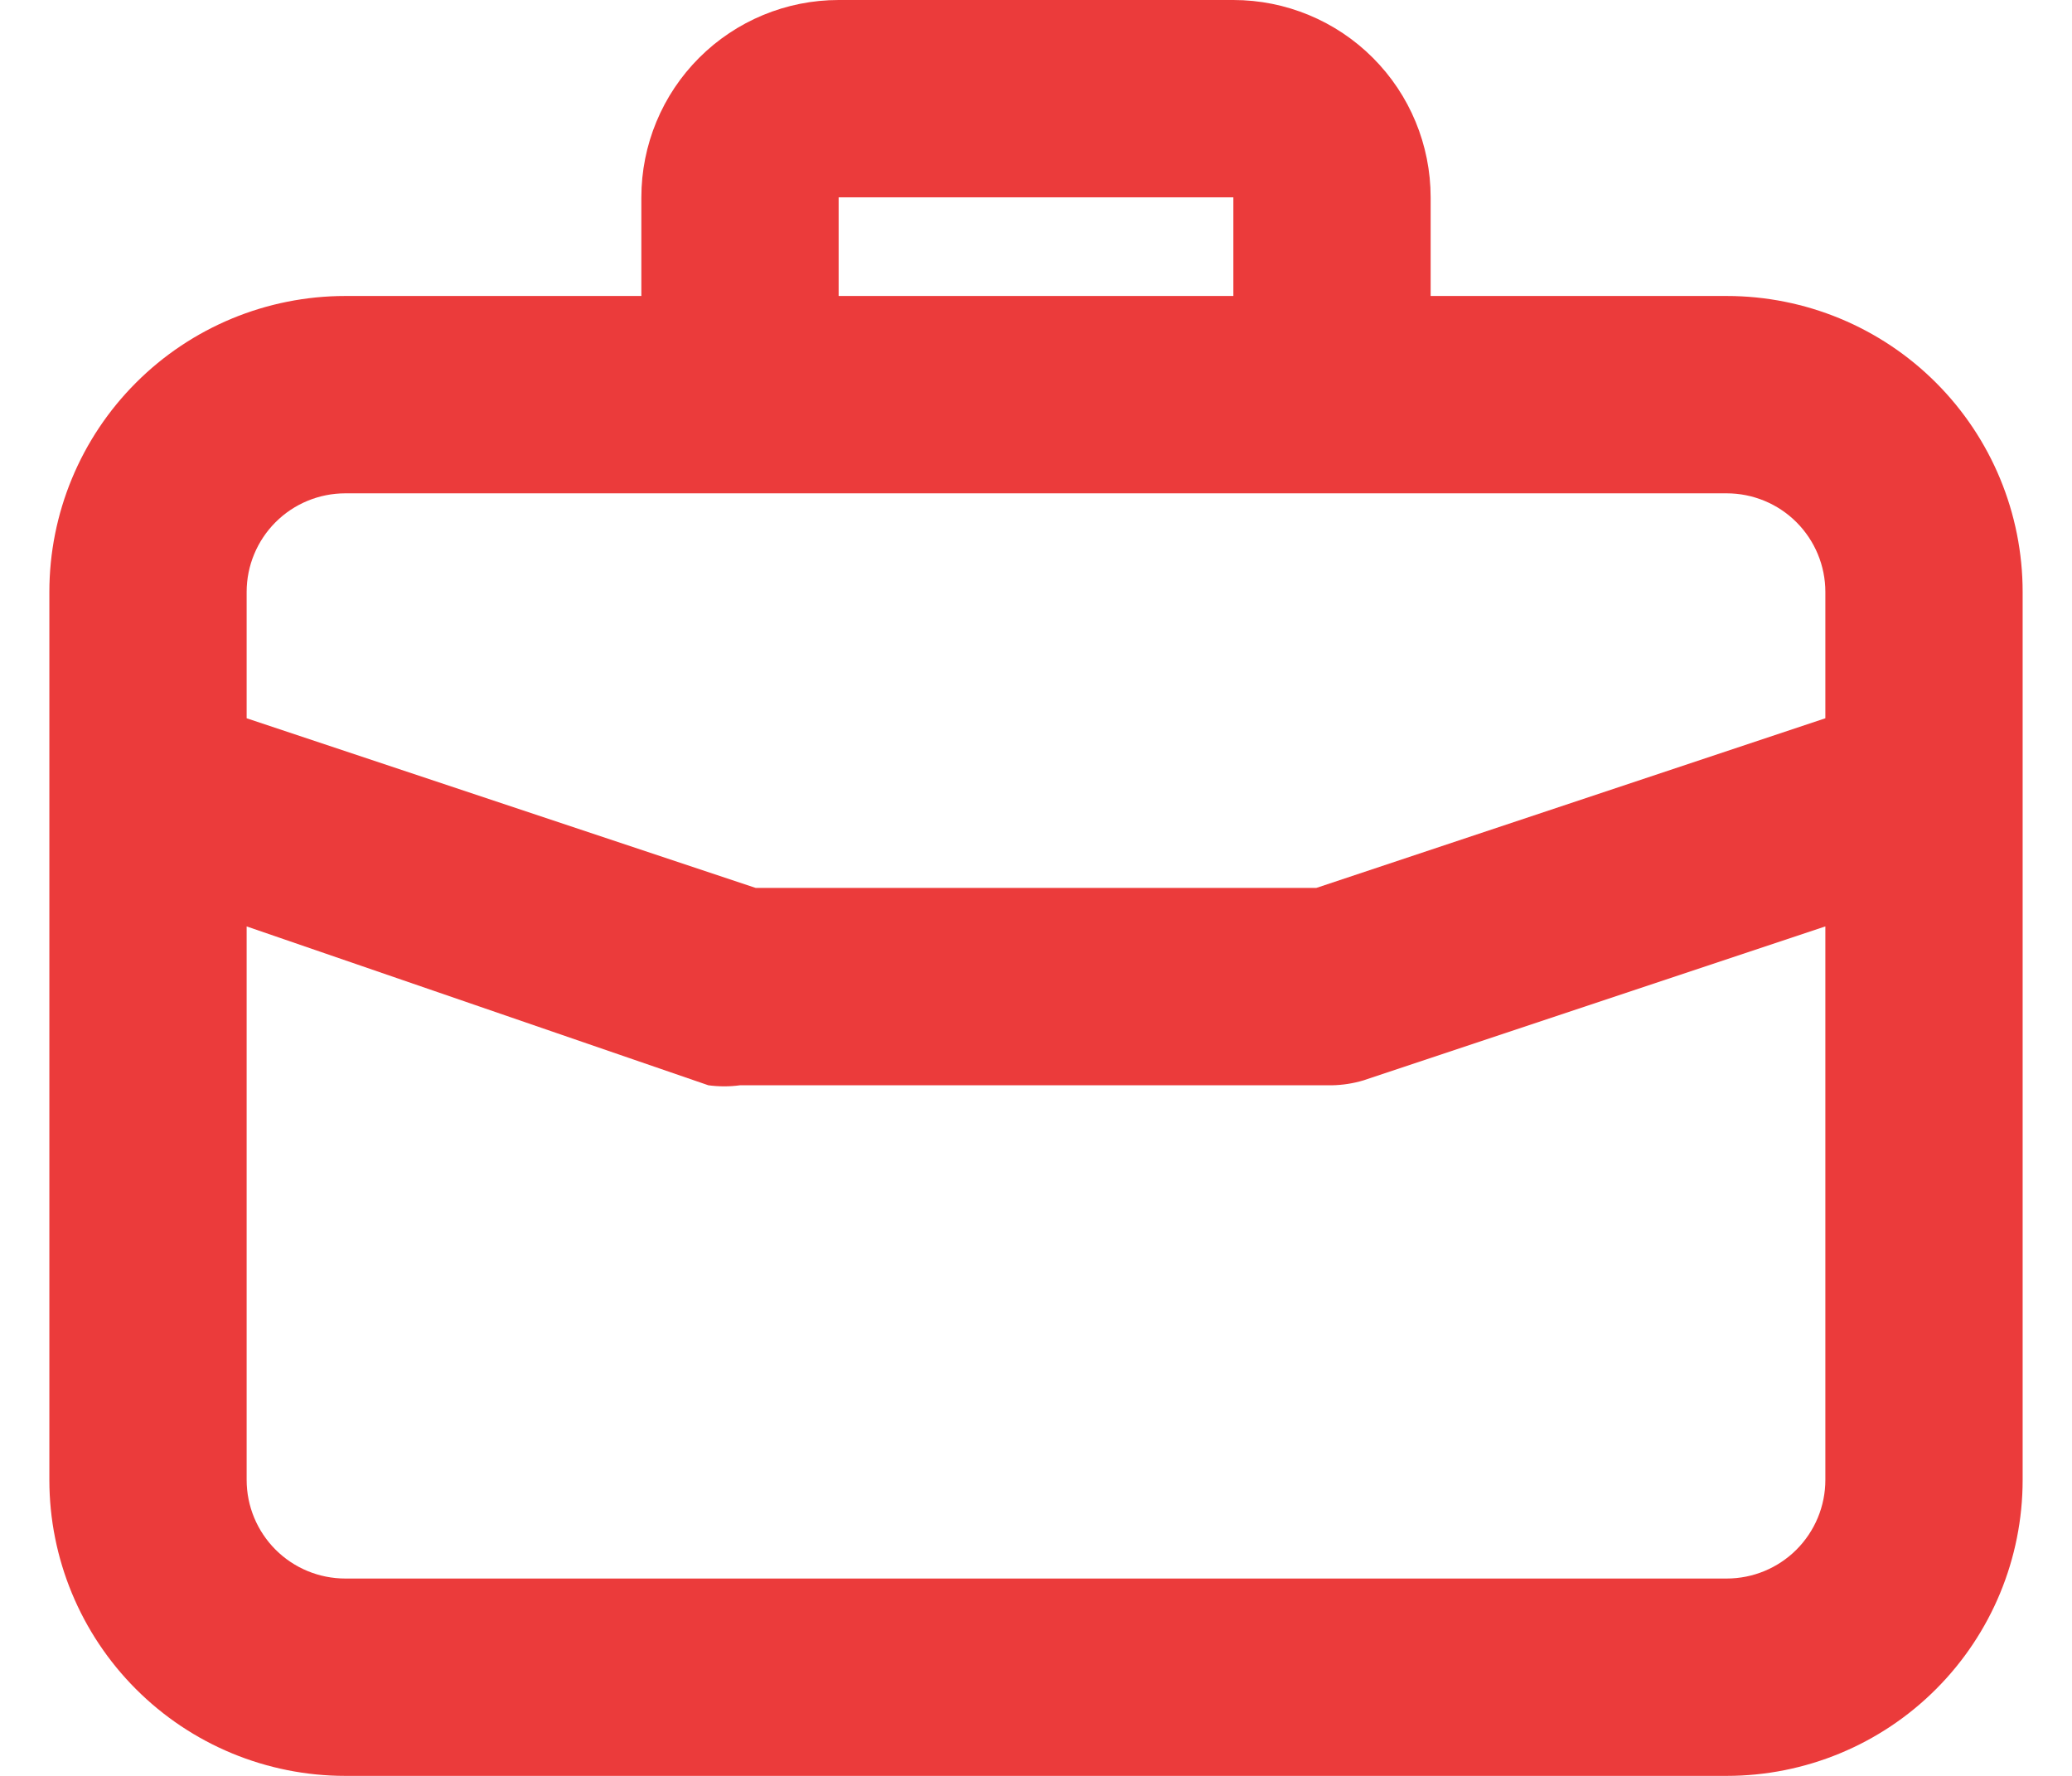 <svg width="28" height="24" viewBox="0 0 28 24" fill="none" xmlns="http://www.w3.org/2000/svg">
<path d="M23.333 4H19.333V2.667C19.333 1.959 19.052 1.281 18.552 0.781C18.052 0.281 17.374 0 16.667 0H11.333C10.626 0 9.948 0.281 9.448 0.781C8.948 1.281 8.667 1.959 8.667 2.667V4H4.667C3.606 4 2.588 4.421 1.838 5.172C1.088 5.922 0.667 6.939 0.667 8V20C0.667 21.061 1.088 22.078 1.838 22.828C2.588 23.579 3.606 24 4.667 24H23.333C24.394 24 25.412 23.579 26.162 22.828C26.912 22.078 27.333 21.061 27.333 20V8C27.333 6.939 26.912 5.922 26.162 5.172C25.412 4.421 24.394 4 23.333 4ZM11.333 2.667H16.667V4H11.333V2.667ZM24.667 20C24.667 20.354 24.526 20.693 24.276 20.943C24.026 21.193 23.687 21.333 23.333 21.333H4.667C4.313 21.333 3.974 21.193 3.724 20.943C3.474 20.693 3.333 20.354 3.333 20V12.52L9.573 14.667C9.715 14.686 9.859 14.686 10 14.667H18C18.145 14.664 18.288 14.642 18.427 14.6L24.667 12.52V20ZM24.667 9.707L17.787 12H10.213L3.333 9.707V8C3.333 7.646 3.474 7.307 3.724 7.057C3.974 6.807 4.313 6.667 4.667 6.667H23.333C23.687 6.667 24.026 6.807 24.276 7.057C24.526 7.307 24.667 7.646 24.667 8V9.707Z" fill="#EB3B3B"/>
</svg>
